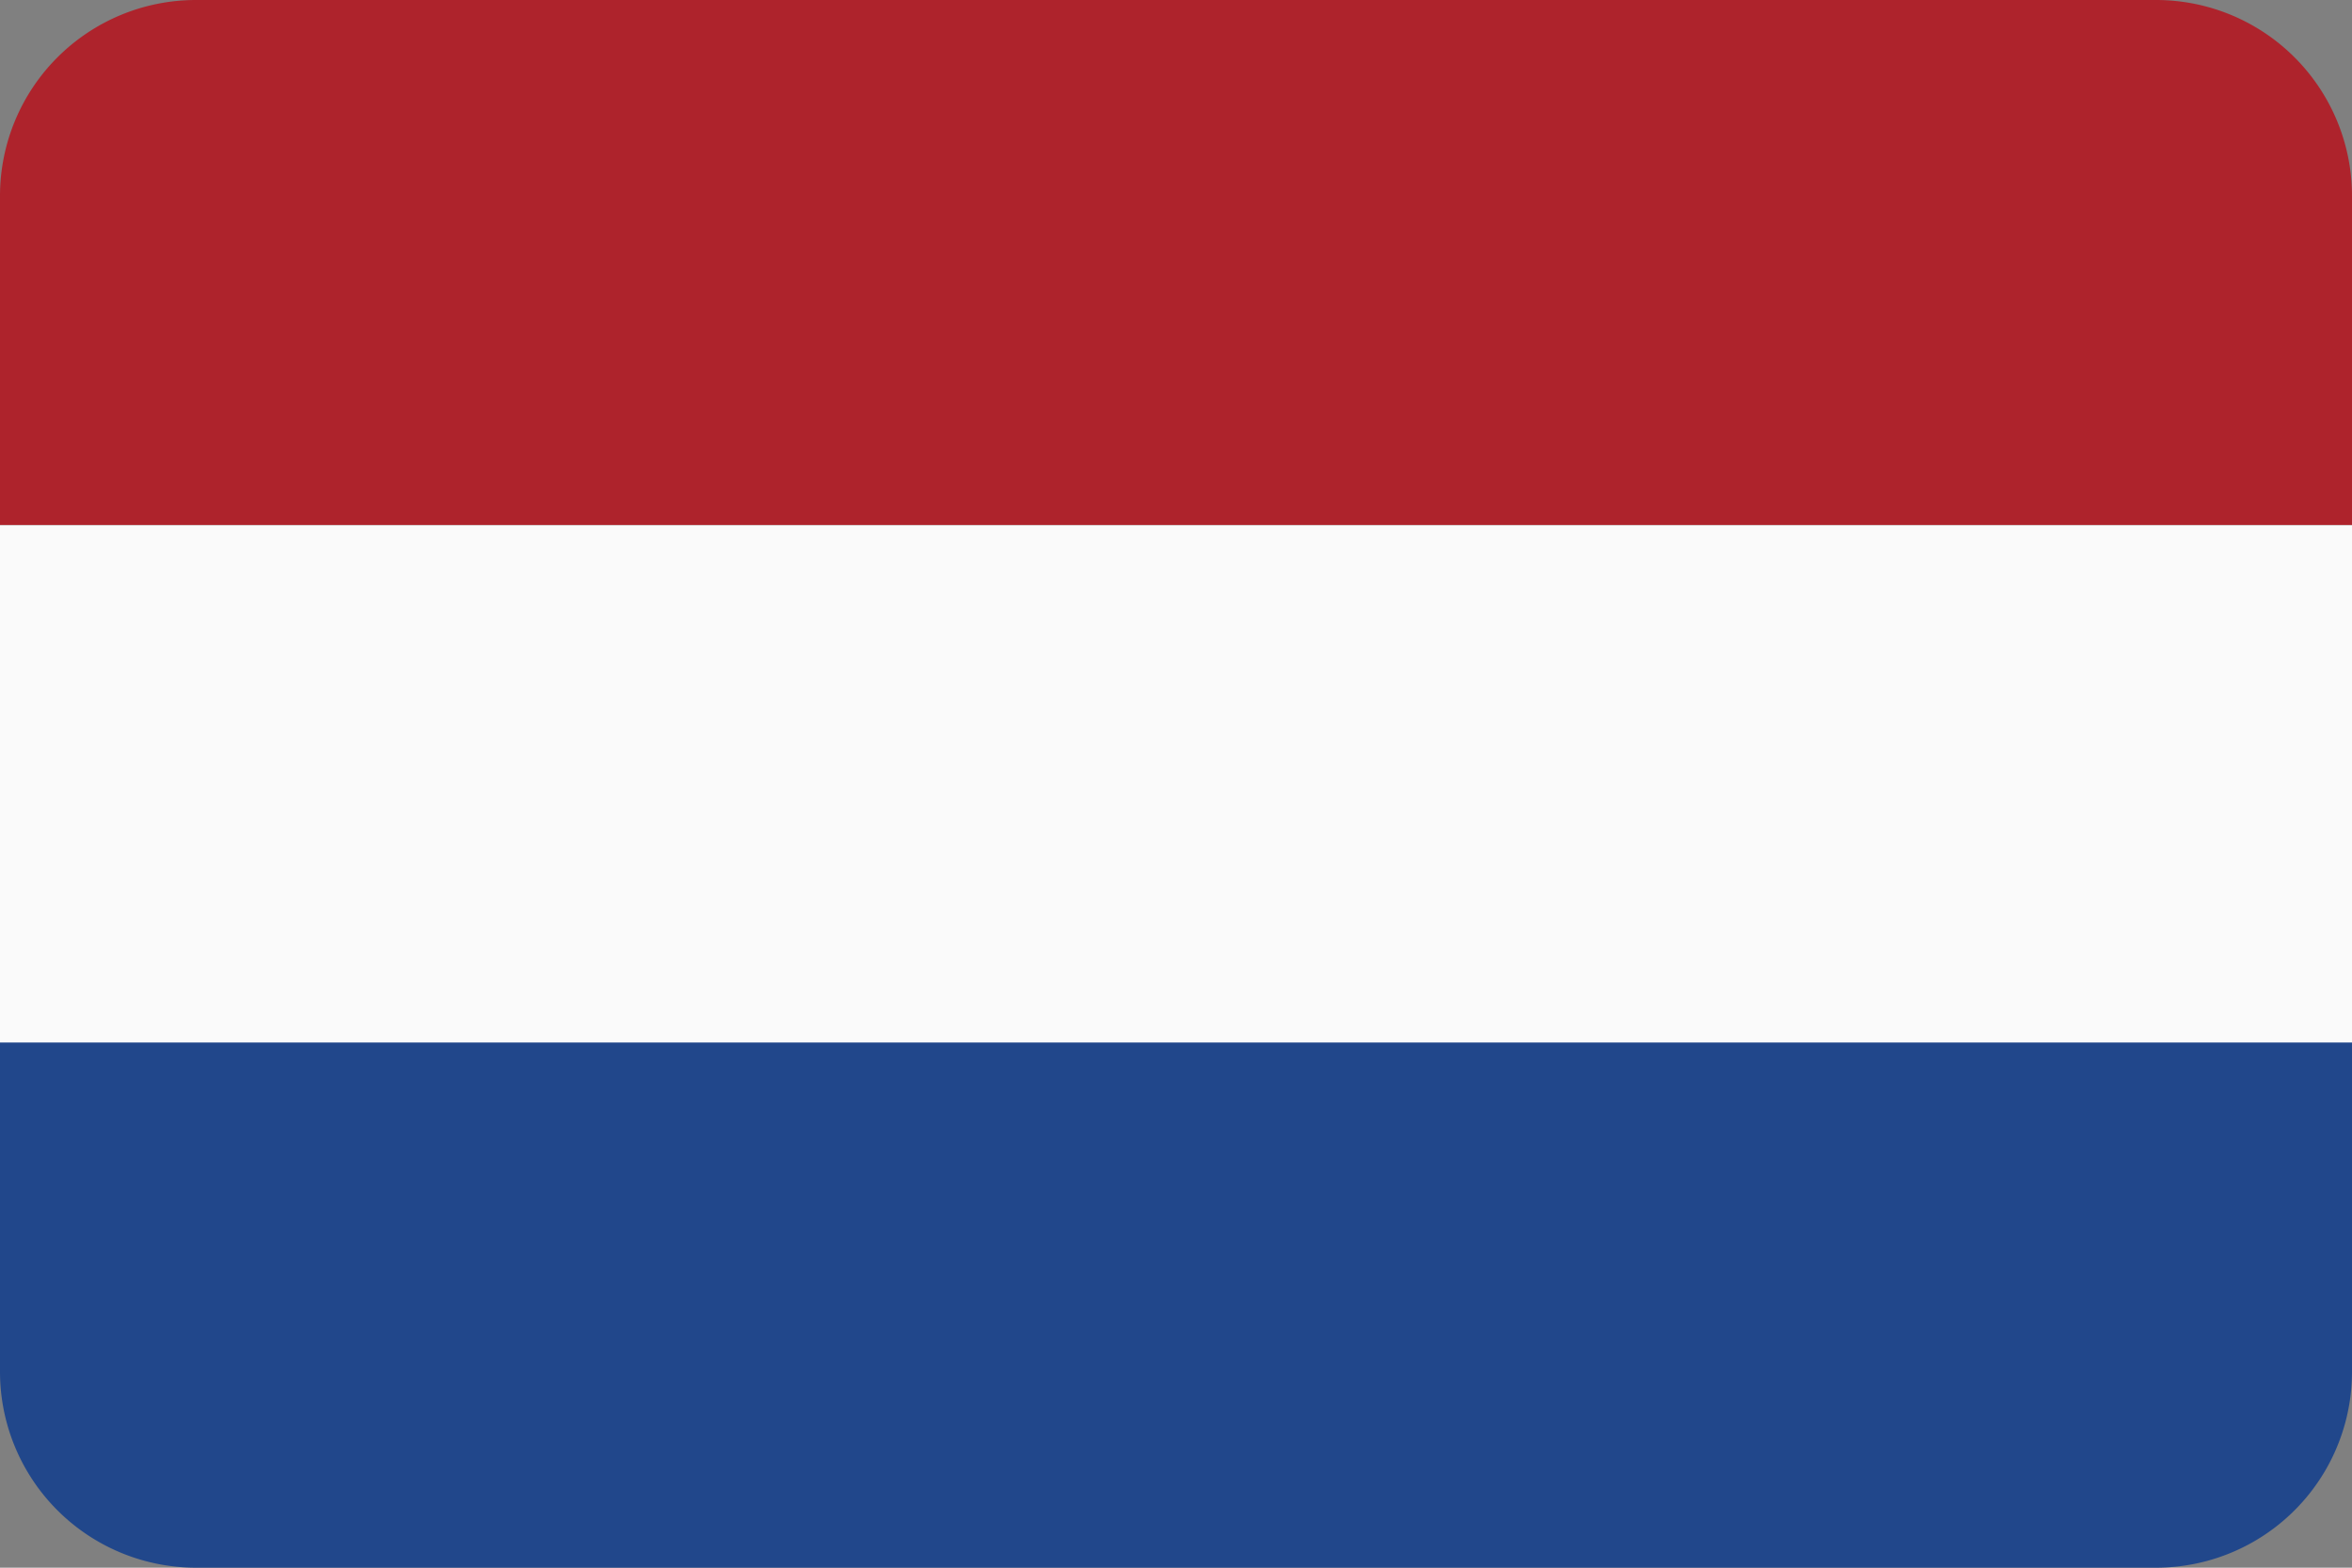 <svg xmlns="http://www.w3.org/2000/svg" viewBox="0 0 30 20"><rect x="0" y="0" width="30" height="20" fill="#808080" stroke="none"/><defs><style>.cls-1{fill:#ae232c;}.cls-2{fill:#fafafa;}.cls-3{fill:#21478b;}</style></defs><title>nl</title><g id="Layer_73" data-name="Layer 73"><path class="cls-1" d="M27.5,0H2.5A2.5,2.5,0,0,0,0,2.5V6.7H30V2.5A2.5,2.5,0,0,0,27.5,0Z"/><rect class="cls-2" y="6.7" width="30" height="6.69"/><path class="cls-3" d="M0,17.5A2.5,2.5,0,0,0,2.5,20h25A2.5,2.5,0,0,0,30,17.5V13.3H0Z"/></g></svg>